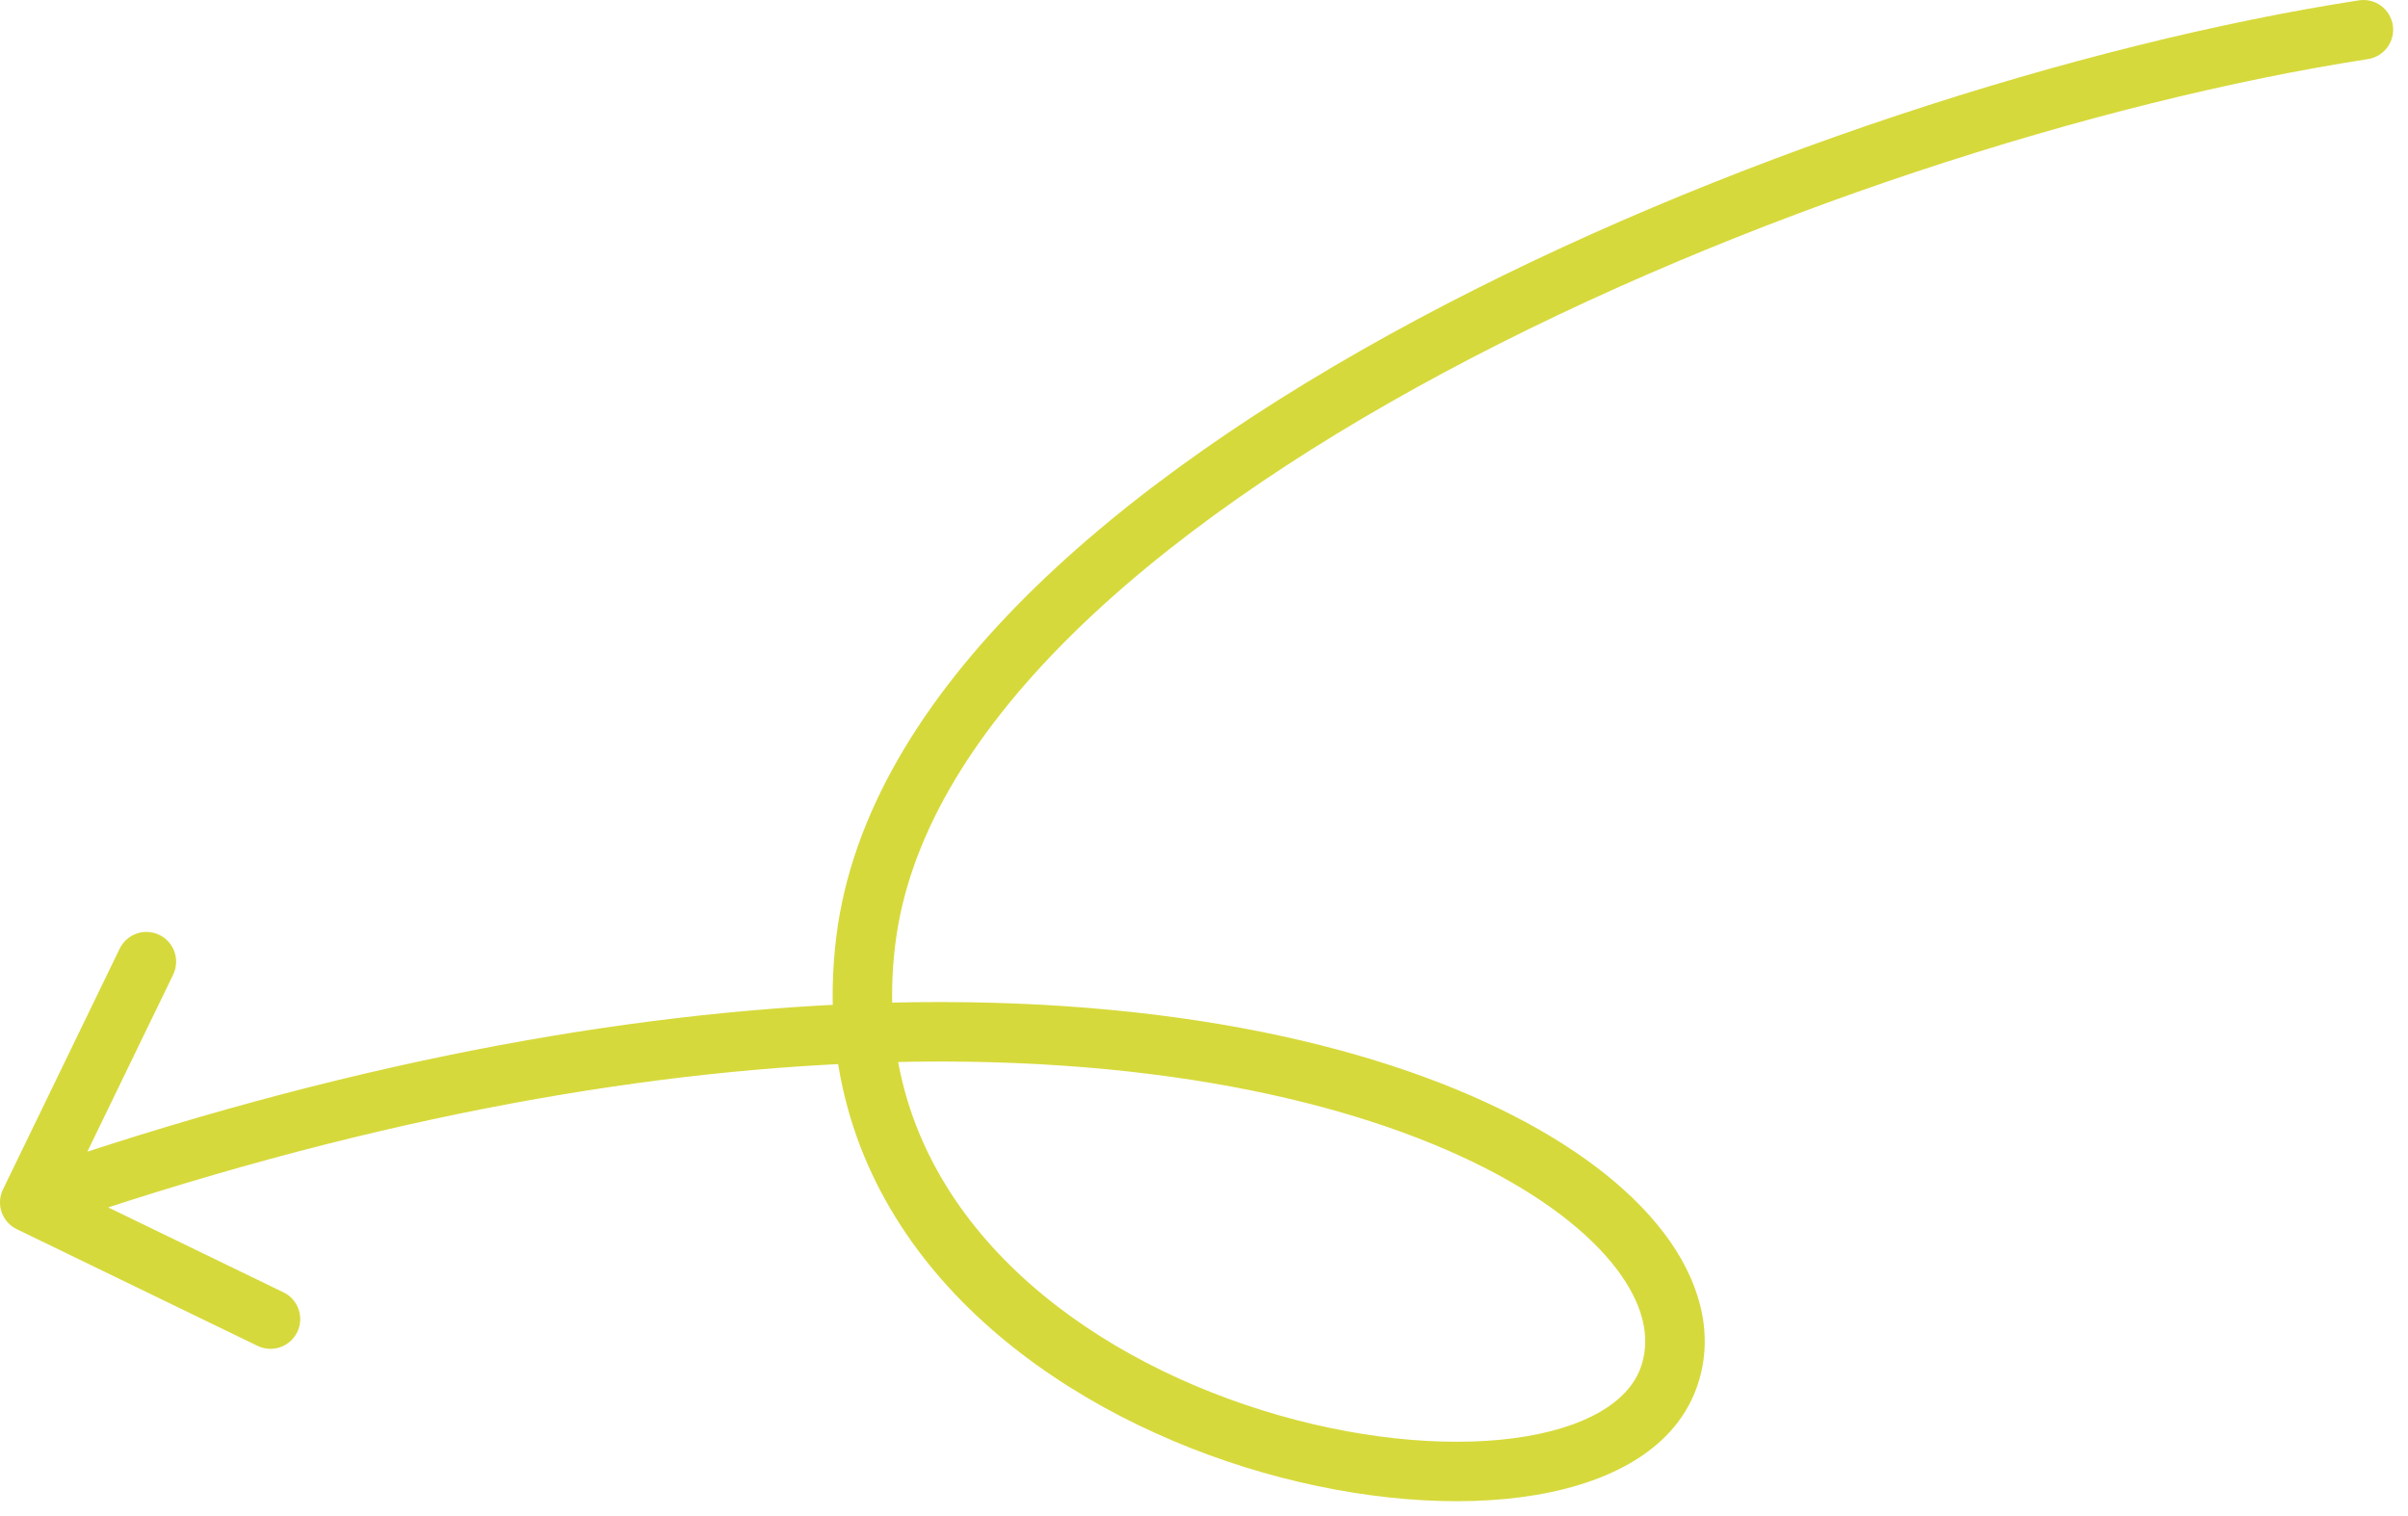 <svg width="81" height="51" viewBox="0 0 81 51" fill="none" xmlns="http://www.w3.org/2000/svg">
<g clip-path="url(#clip0_9_134)">
<path d="M79.653 1.988C80.199 1.904 80.573 1.393 80.489 0.847C80.404 0.301 79.893 -0.073 79.347 0.012L79.653 1.988ZM29.122 31.646L28.13 31.524L29.122 31.646ZM56.12 46.371L57.058 46.718L56.12 46.371ZM0.1 40.013C-0.141 40.51 0.067 41.108 0.564 41.349L8.663 45.274C9.16 45.514 9.759 45.307 9.999 44.81C10.24 44.313 10.033 43.715 9.536 43.474L2.336 39.985L5.825 32.786C6.065 32.289 5.858 31.691 5.361 31.45C4.864 31.209 4.266 31.417 4.025 31.914L0.1 40.013ZM79.347 0.012C70.05 1.448 57.818 5.311 47.654 10.755C42.571 13.478 37.965 16.617 34.497 20.079C31.036 23.535 28.637 27.384 28.13 31.524L30.115 31.767C30.548 28.239 32.62 24.779 35.91 21.494C39.194 18.216 43.619 15.185 48.598 12.518C58.559 7.183 70.575 3.391 79.653 1.988L79.347 0.012ZM28.13 31.524C27.988 32.679 27.973 33.788 28.073 34.85L30.064 34.663C29.978 33.749 29.99 32.784 30.115 31.767L28.13 31.524ZM28.073 34.85C28.796 42.547 35.42 47.34 41.871 49.353C45.123 50.368 48.45 50.722 51.169 50.364C53.817 50.017 56.239 48.932 57.058 46.718L55.182 46.025C54.766 47.15 53.356 48.06 50.909 48.382C48.533 48.694 45.502 48.391 42.467 47.444C36.344 45.533 30.676 41.179 30.064 34.663L28.073 34.85ZM57.058 46.718C57.668 45.067 57.269 43.324 56.173 41.754C55.085 40.196 53.276 38.741 50.875 37.514C46.062 35.056 38.652 33.4 29.032 33.757L29.106 35.756C38.486 35.408 45.535 37.033 49.965 39.296C52.184 40.429 53.692 41.695 54.533 42.898C55.364 44.089 55.505 45.149 55.182 46.025L57.058 46.718ZM29.032 33.757C21.058 34.053 11.54 35.731 0.672 39.505L1.328 41.394C12.029 37.678 21.351 36.043 29.106 35.756L29.032 33.757Z" fill="#D6D93B"/>
</g>
<defs>
<clipPath id="clip0_9_134">
<rect width="81" height="51" fill="white"/>
</clipPath>
</defs>
</svg>

